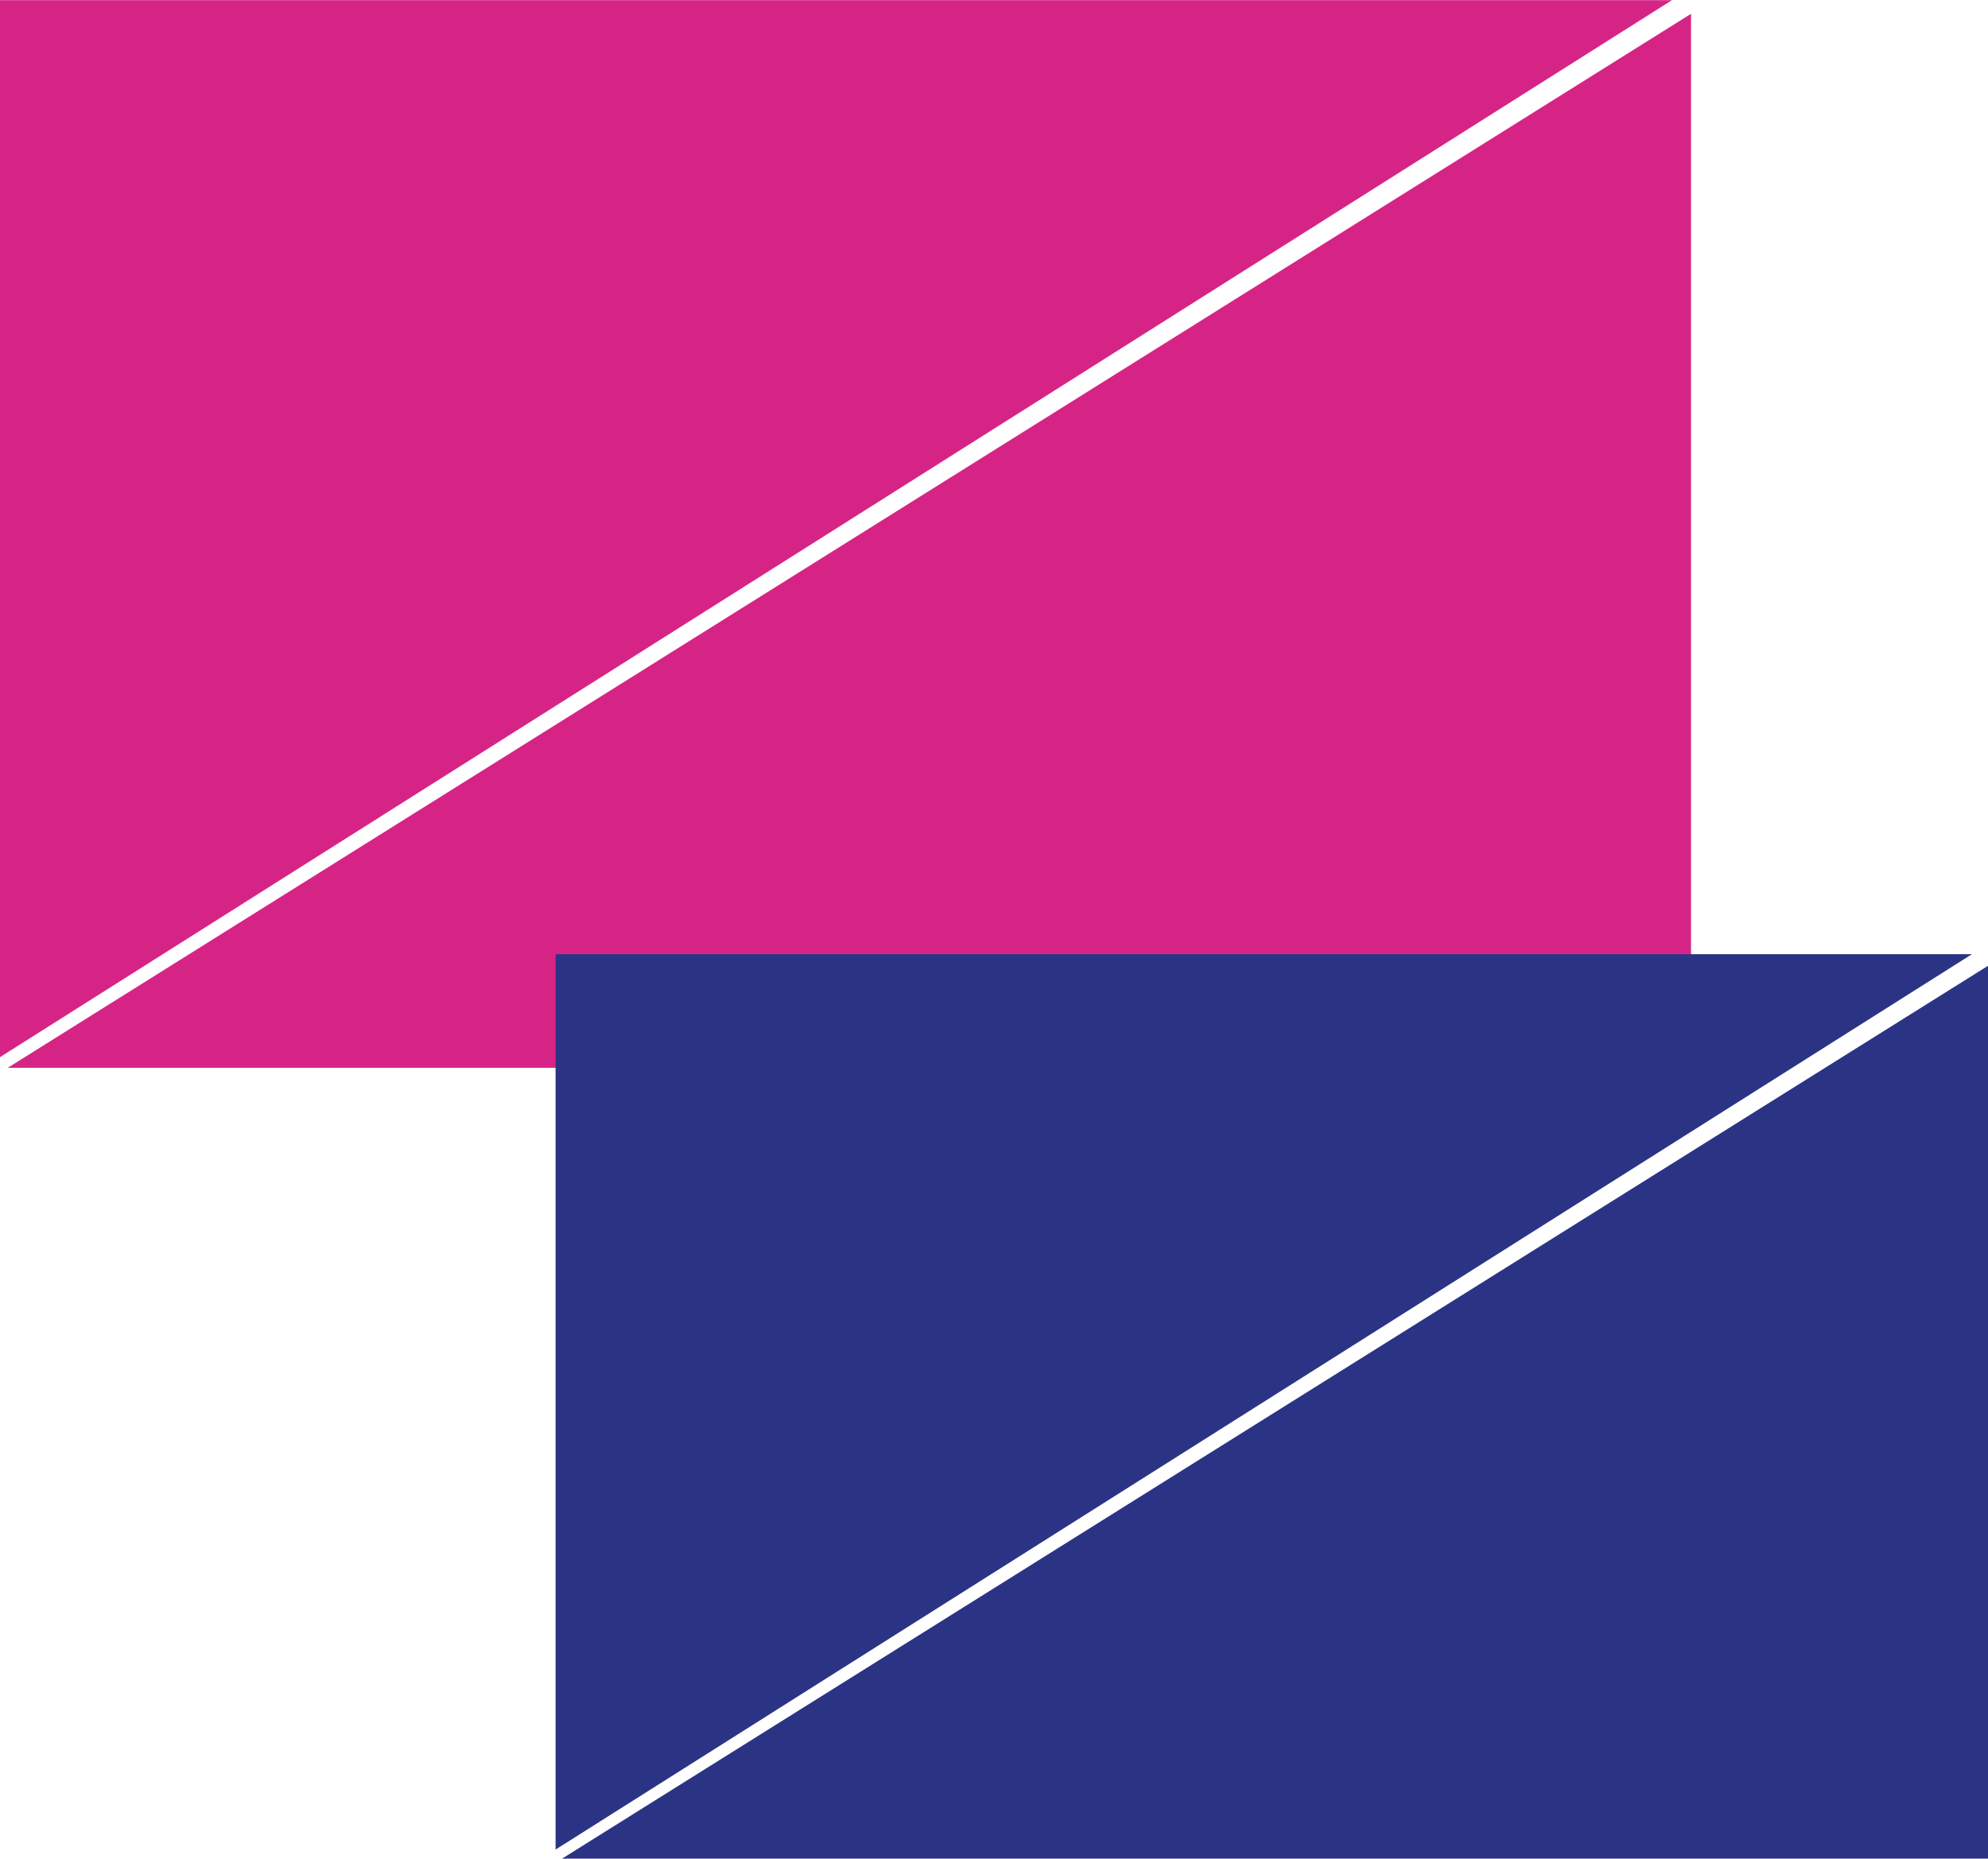 <?xml version="1.0" encoding="UTF-8"?>
<!DOCTYPE svg PUBLIC "-//W3C//DTD SVG 1.1//EN" "http://www.w3.org/Graphics/SVG/1.1/DTD/svg11.dtd">
<!-- Creator: CorelDRAW 2021 (64-Bit) -->
<svg xmlns="http://www.w3.org/2000/svg" xml:space="preserve" width="2726px" height="2549px" version="1.1" style="shape-rendering:geometricPrecision; text-rendering:geometricPrecision; image-rendering:optimizeQuality; fill-rule:evenodd; clip-rule:evenodd"
viewBox="0 0 1200.07 1121.98"
 xmlns:xlink="http://www.w3.org/1999/xlink"
 xmlns:xodm="http://www.corel.com/coreldraw/odm/2003">
 <defs>
  <style type="text/css">
   <![CDATA[
    .fil1 {fill:#2B3484}
    .fil0 {fill:#D62486}
   ]]>
  </style>
 </defs>
 <g id="Layer_x0020_1">
  <g id="_2117714936688">
   <path class="fil0" d="M0 0l1009.32 0 -1009.32 638.12 0 -638.12zm1020.8 8.25l0 636.31 -1016.13 0 1016.13 -636.31z"/>
   <path class="fil1" d="M335.37 575.99l854.97 0 -854.97 540.54 0 -540.54zm864.7 6.99l0 539 -860.75 0 860.75 -539z"/>
  </g>
 </g>
</svg>
